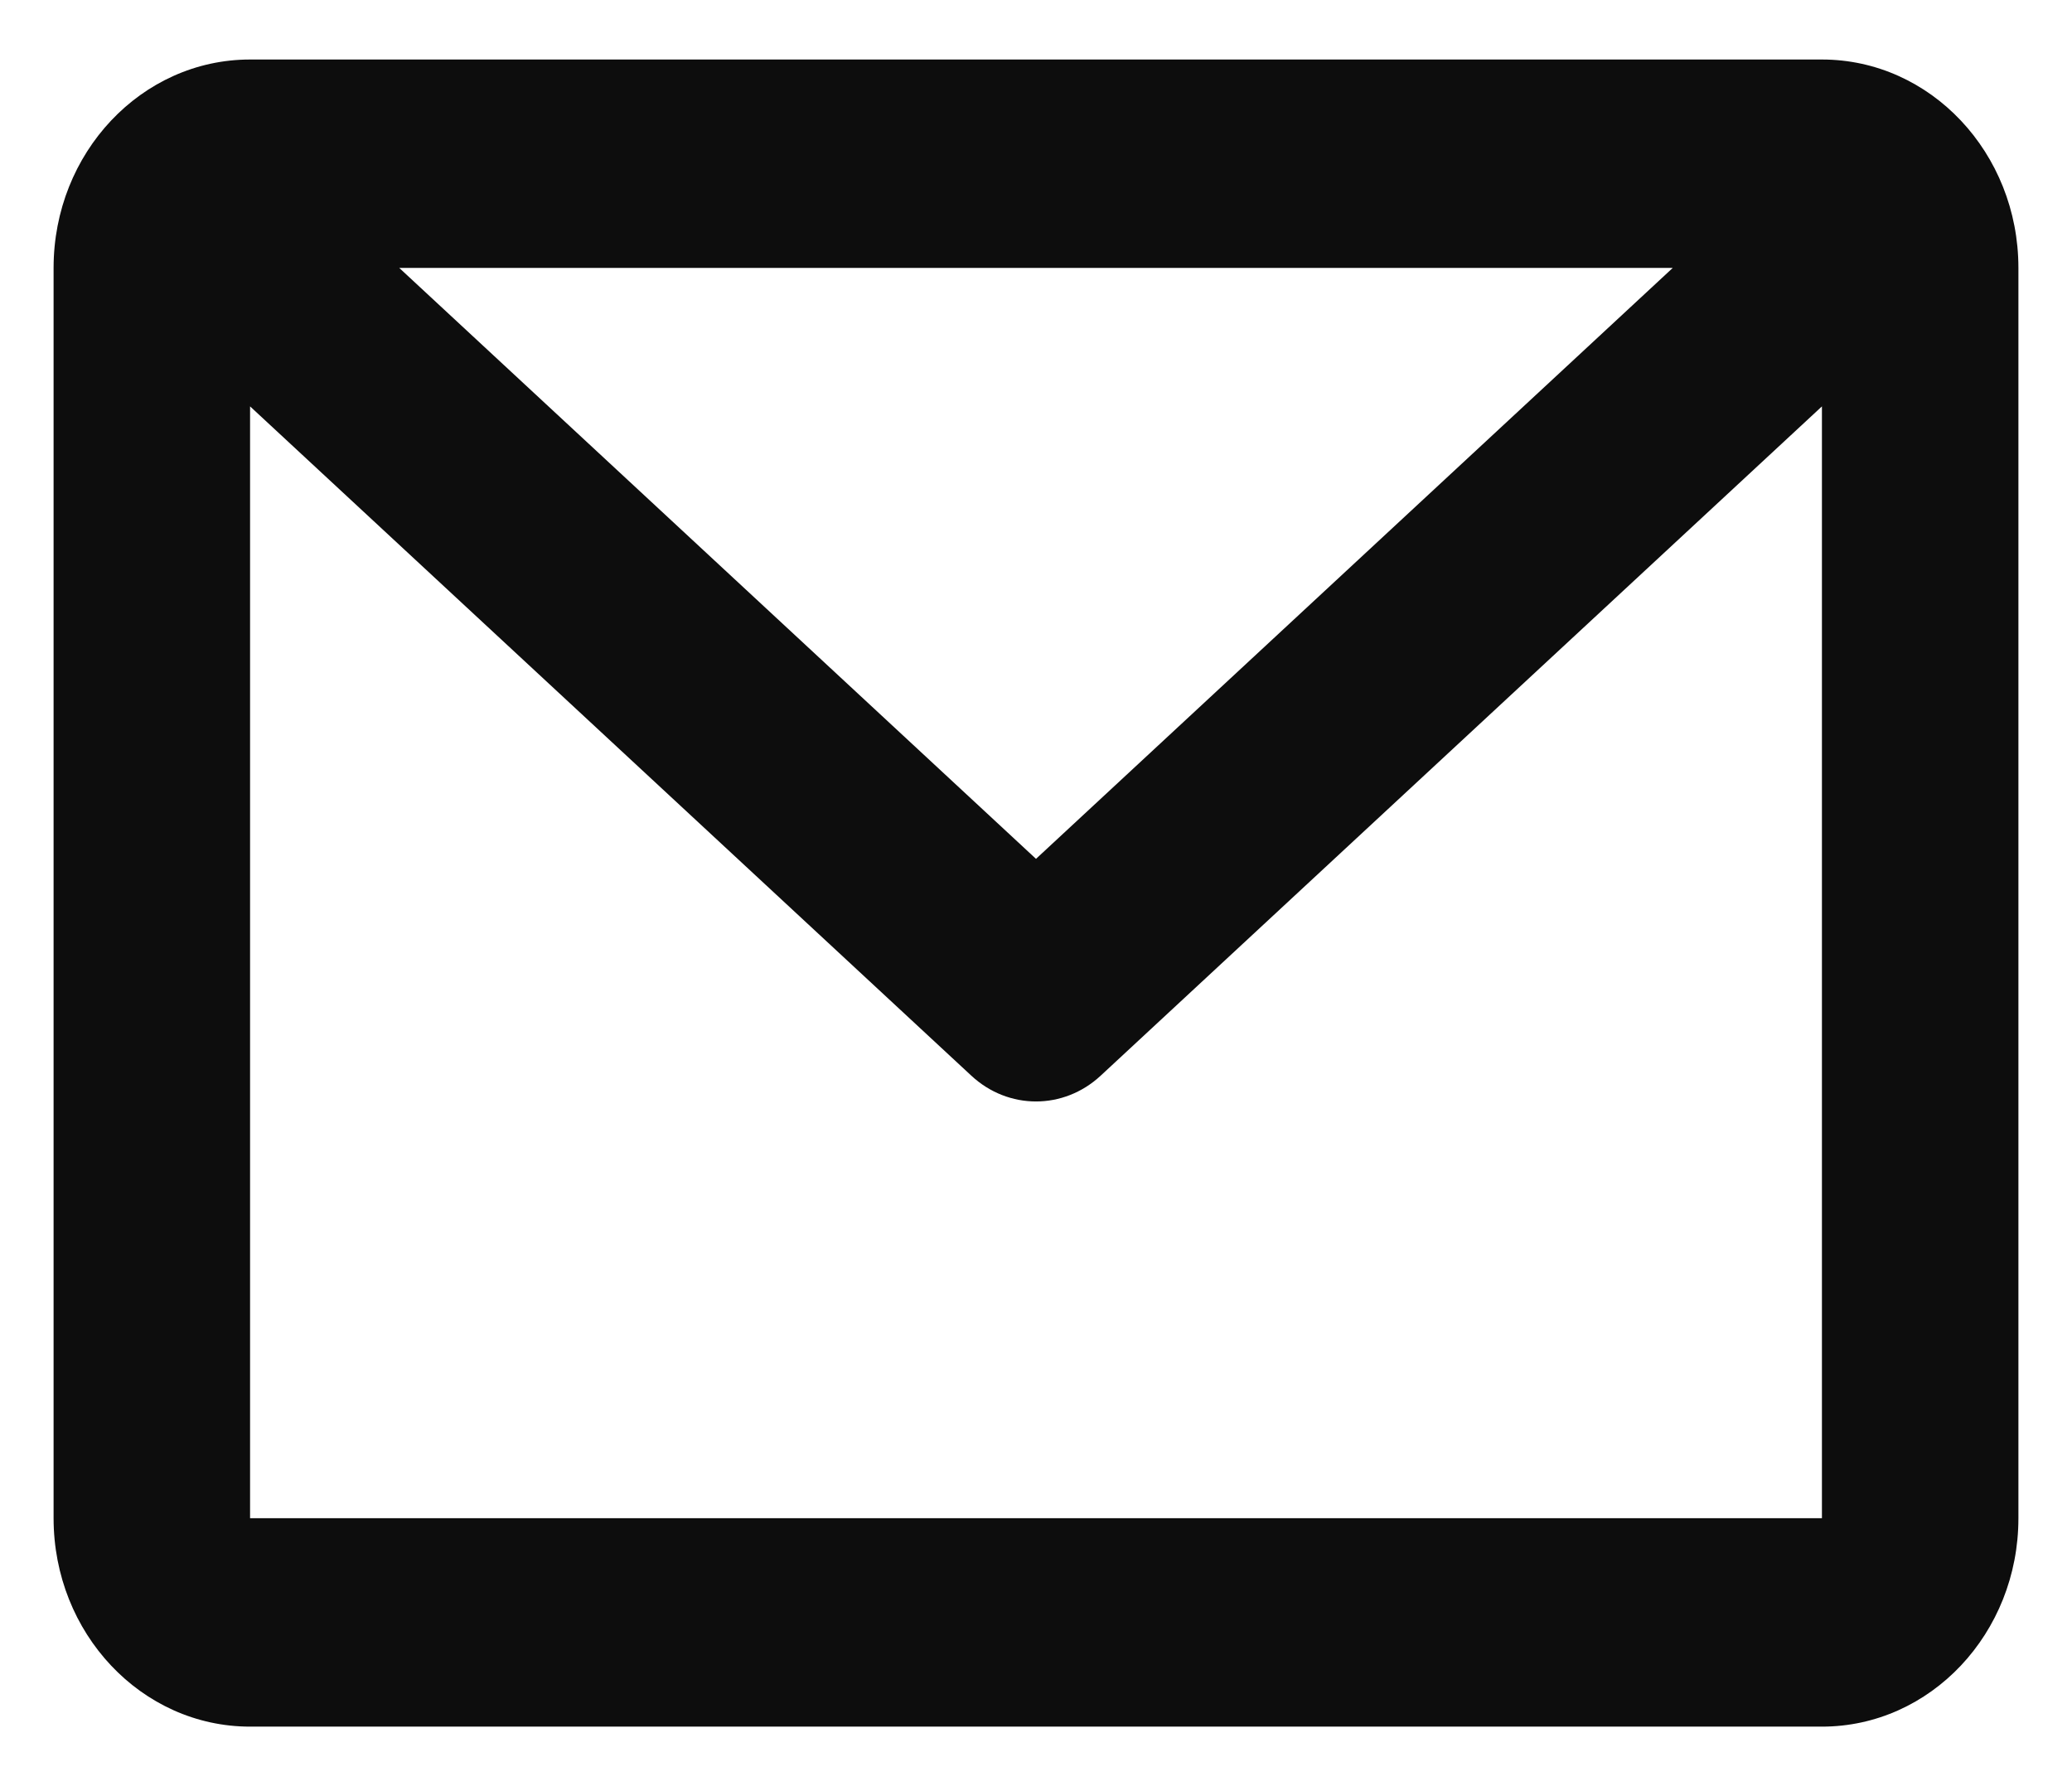 <svg width="29" height="25" viewBox="0 0 29 25" fill="none" xmlns="http://www.w3.org/2000/svg">
<path d="M0.75 3.75C0.75 2.139 1.981 0.833 3.5 0.833H25.5C27.019 0.833 28.25 2.139 28.25 3.75V21.25C28.25 22.861 27.019 24.167 25.5 24.167H3.5C1.981 24.167 0.75 22.861 0.75 21.25V3.75ZM5.588 3.75L14.5 12.021L23.412 3.75H5.588ZM25.5 5.688L15.405 15.056C14.887 15.537 14.113 15.537 13.595 15.056L3.5 5.688V21.25H25.5V5.688Z" fill="#0D0D0D"/>
</svg>
